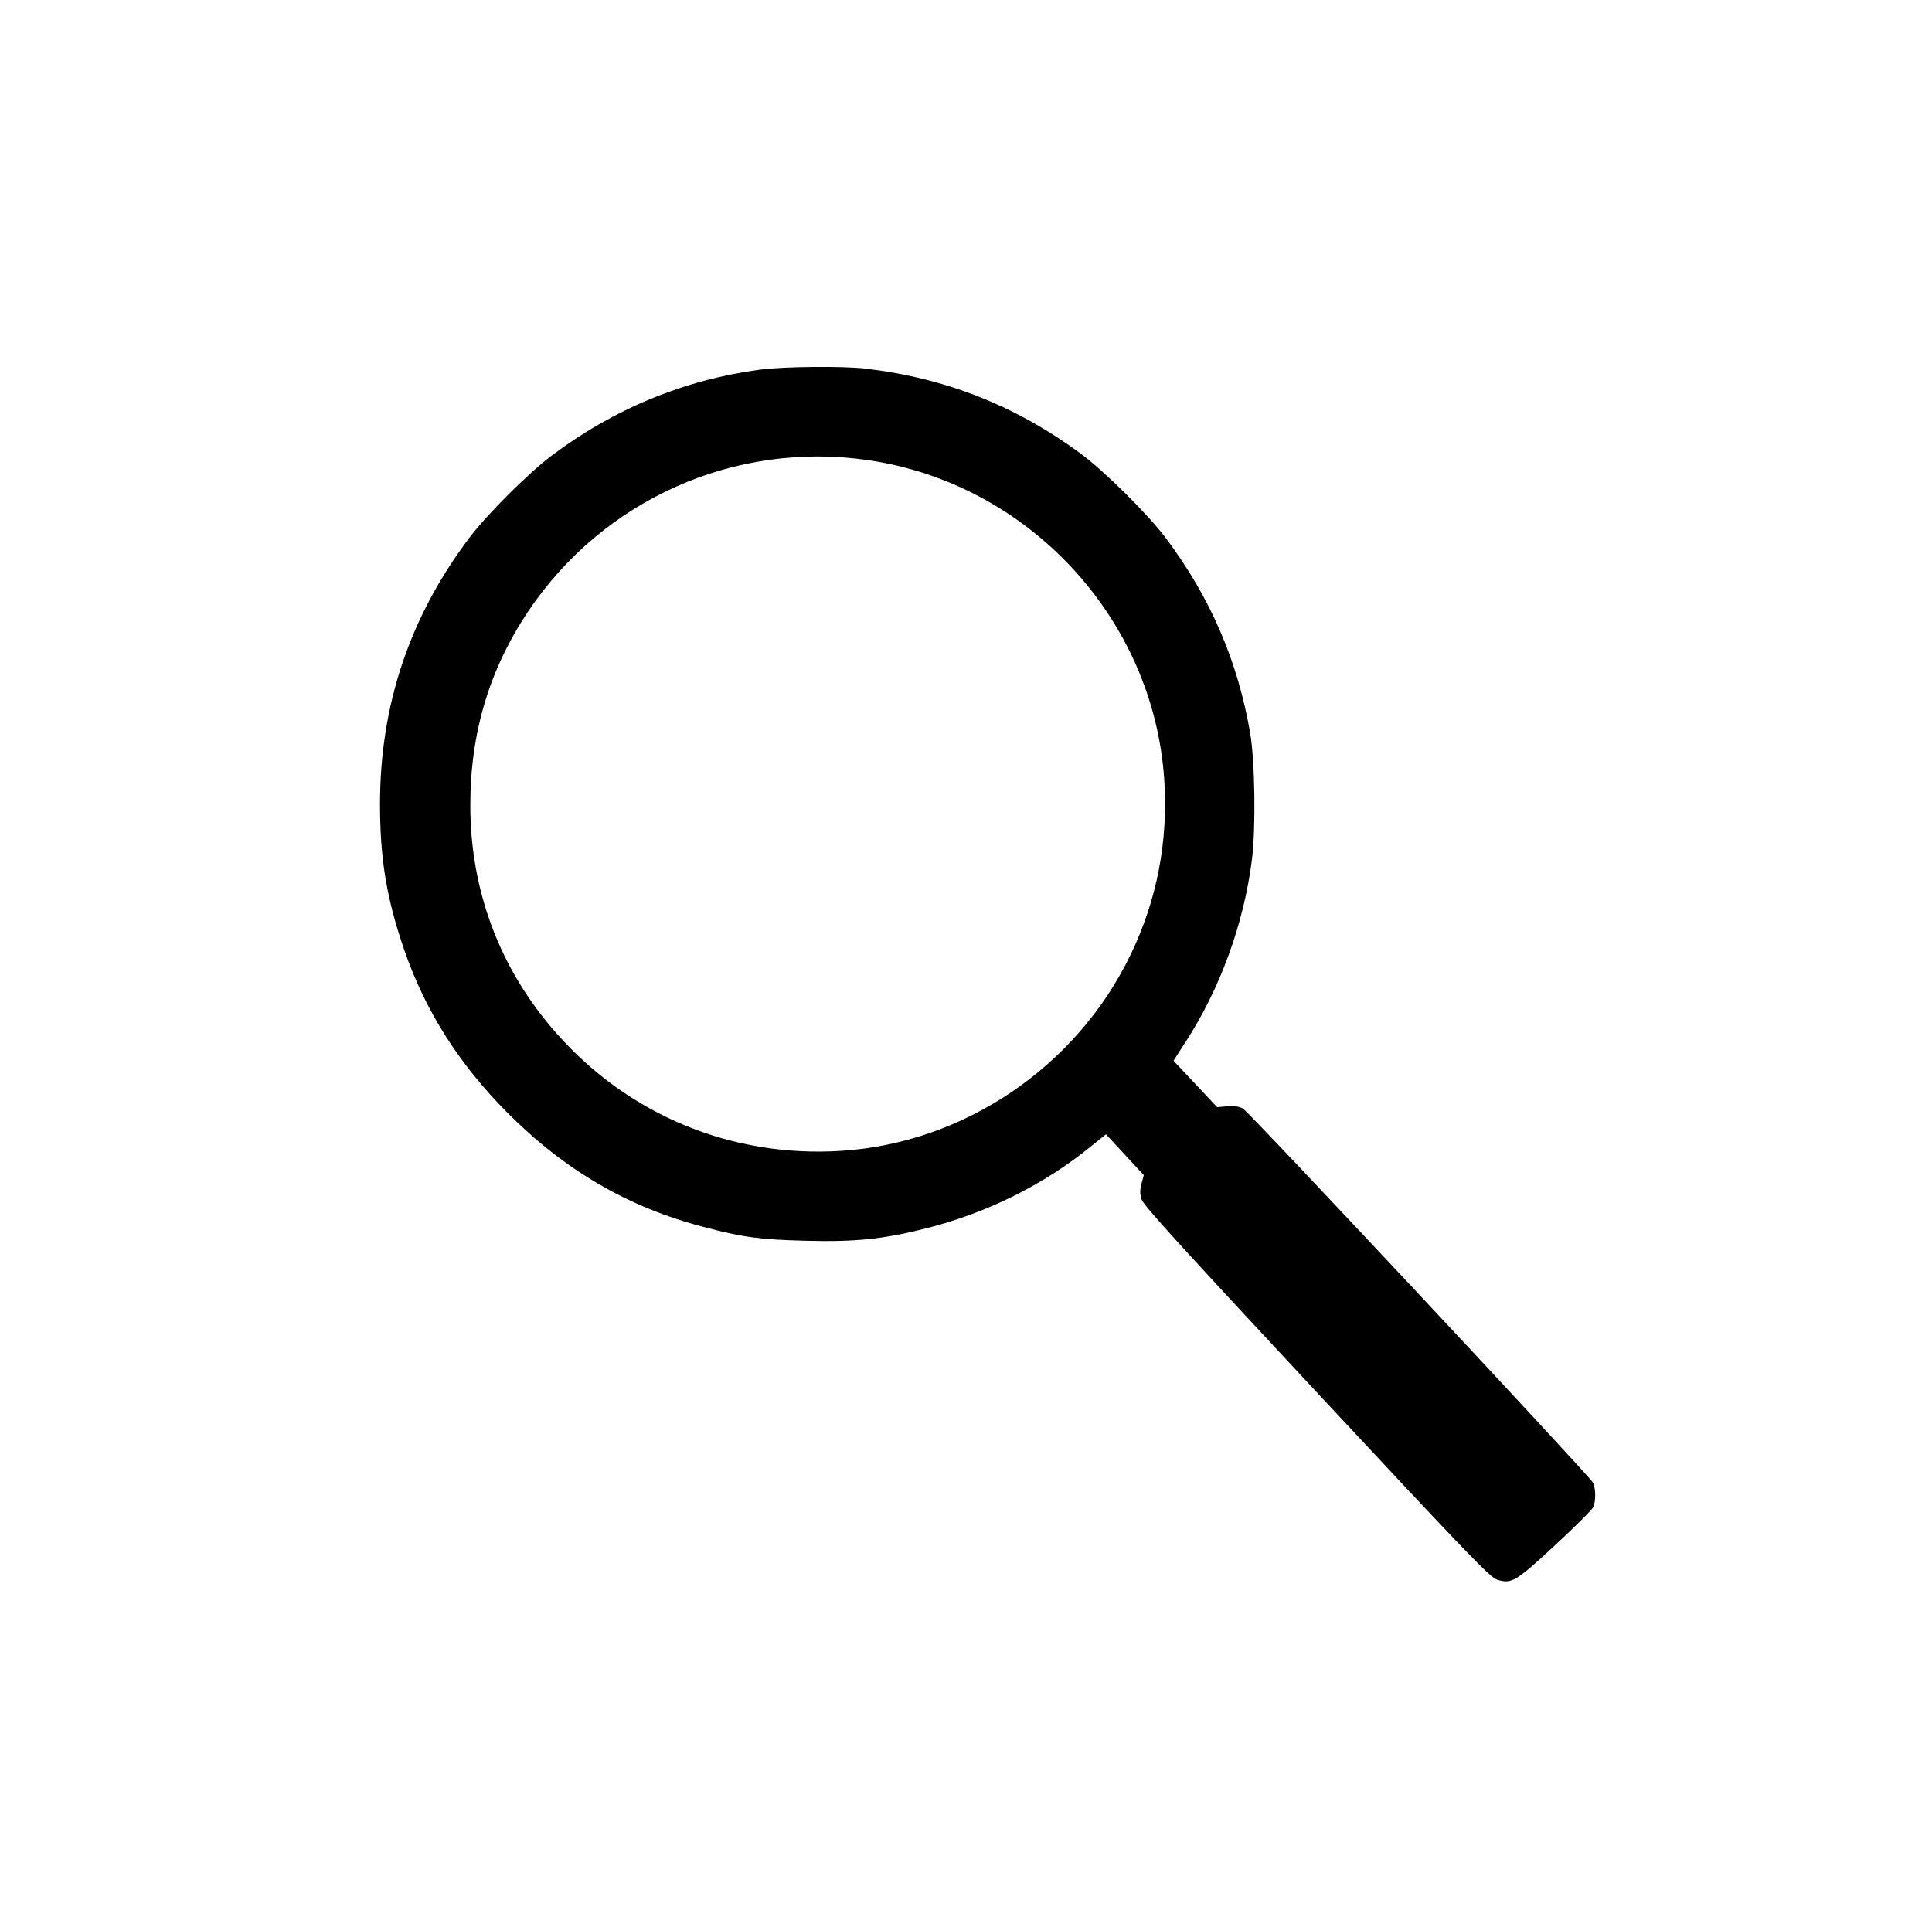<?xml version="1.0" standalone="no"?>
<!DOCTYPE svg PUBLIC "-//W3C//DTD SVG 20010904//EN"
 "http://www.w3.org/TR/2001/REC-SVG-20010904/DTD/svg10.dtd">
<svg version="1.0" xmlns="http://www.w3.org/2000/svg"
 width="1027pt" height="1026pt" viewBox="0 0 1027 1026"
 preserveAspectRatio="xMidYMid meet">
<g transform="translate(0,1026) scale(0.1,-0.1)"
fill="#000000" stroke="none">
<path d="M4045 8295 c-404 -53 -781 -208 -1113 -458 -124 -93 -346 -315 -439
-439 -316 -420 -473 -889 -473 -1413 0 -292 35 -504 130 -779 111 -321 291
-605 545 -860 307 -309 644 -505 1047 -610 207 -55 301 -67 543 -73 265 -7
413 9 642 67 321 82 620 230 870 433 l82 66 101 -109 100 -108 -12 -45 c-9
-35 -9 -54 0 -84 9 -30 209 -250 929 -1023 826 -886 923 -986 962 -999 76 -24
99 -10 309 185 104 96 194 186 201 200 15 33 14 103 -2 132 -24 42 -1829 1972
-1860 1988 -21 11 -47 15 -84 12 l-53 -5 -116 124 -116 123 63 98 c185 285
311 630 354 972 21 166 16 520 -9 670 -66 385 -212 723 -448 1038 -96 128
-328 358 -456 452 -344 253 -716 400 -1142 450 -116 14 -433 11 -555 -5z m565
-481 c857 -123 1523 -842 1579 -1702 21 -327 -39 -637 -179 -928 -288 -597
-884 -1001 -1538 -1043 -581 -37 -1129 189 -1514 625 -300 339 -458 757 -458
1213 0 384 101 721 308 1031 399 594 1097 905 1802 804z"/>
</g>
</svg>
